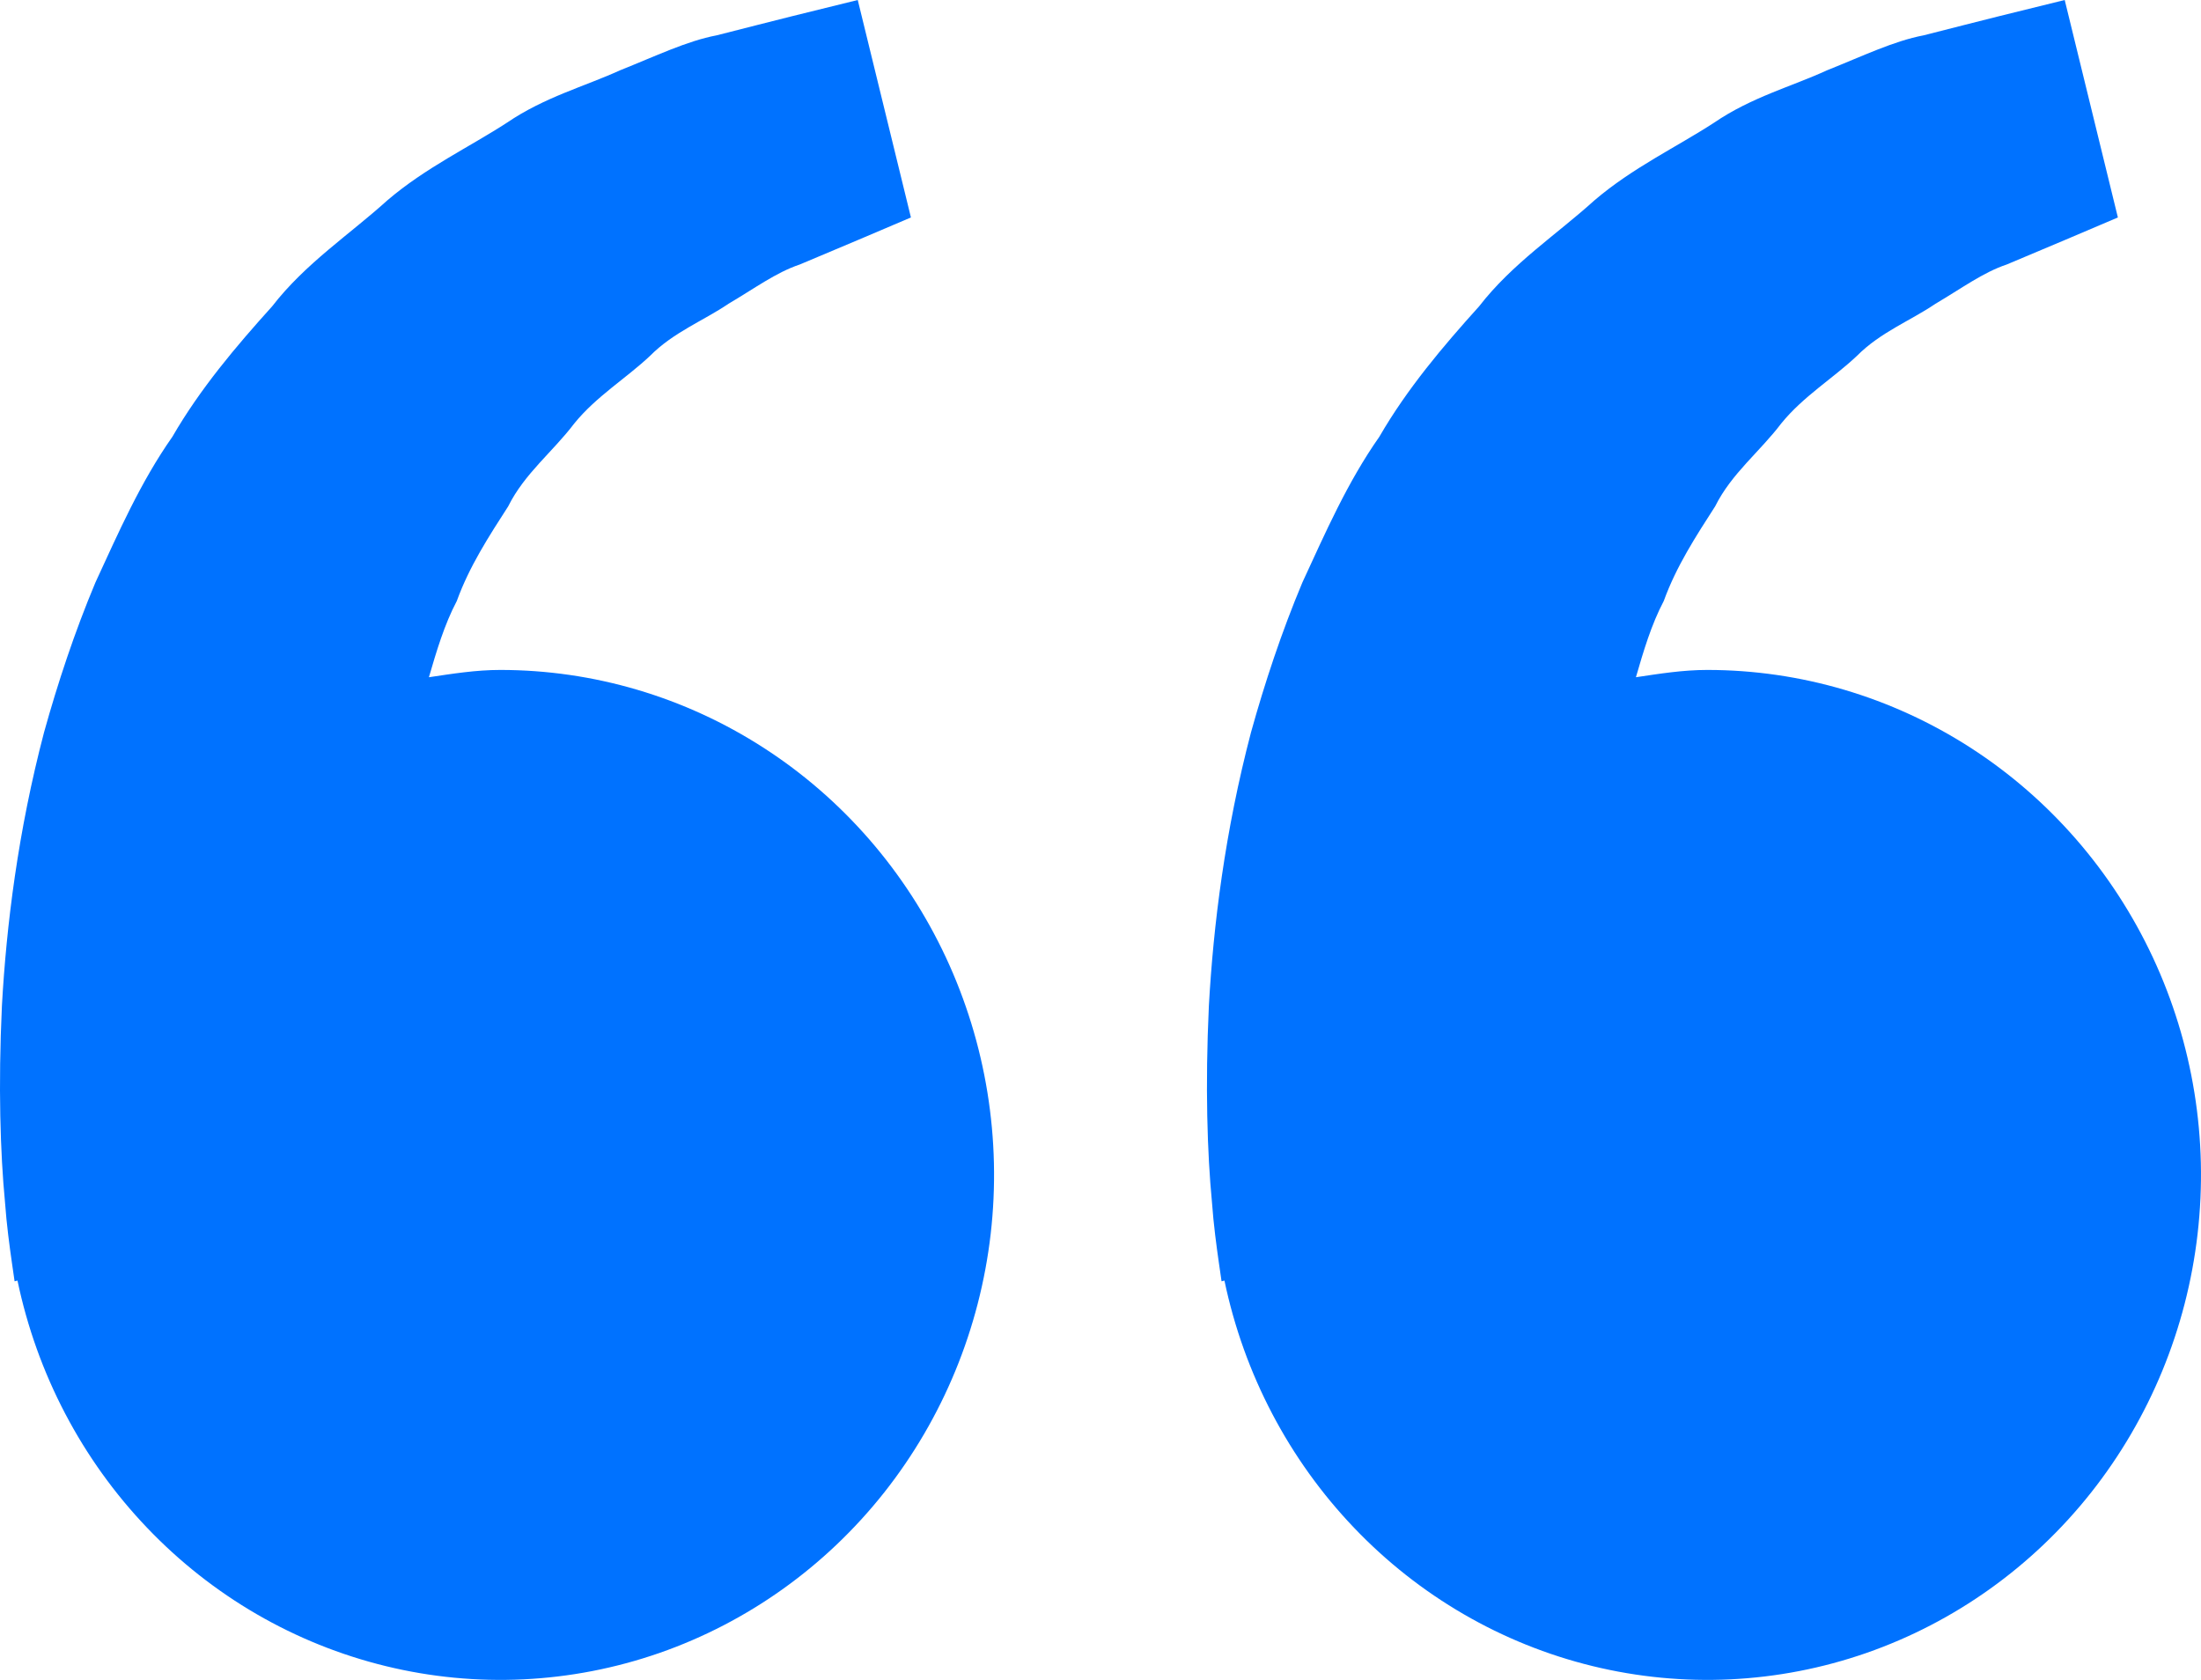<svg width="38" height="29" viewBox="0 0 38 29" fill="none" xmlns="http://www.w3.org/2000/svg">
<path d="M8.637 11.565C8.214 11.565 7.809 11.631 7.405 11.691C7.536 11.242 7.671 10.784 7.887 10.374C8.103 9.777 8.44 9.26 8.775 8.739C9.055 8.175 9.55 7.793 9.914 7.311C10.294 6.842 10.813 6.53 11.225 6.141C11.628 5.734 12.156 5.531 12.577 5.244C13.017 4.986 13.399 4.702 13.808 4.566L14.829 4.136L15.727 3.754L14.809 0L13.678 0.279C13.316 0.372 12.874 0.48 12.373 0.61C11.859 0.707 11.312 0.972 10.702 1.215C10.099 1.49 9.402 1.676 8.754 2.117C8.103 2.54 7.351 2.892 6.688 3.458C6.045 4.041 5.271 4.547 4.698 5.289C4.073 5.982 3.456 6.71 2.976 7.54C2.421 8.33 2.044 9.198 1.647 10.056C1.287 10.914 0.997 11.792 0.76 12.644C0.311 14.353 0.11 15.976 0.033 17.365C-0.032 18.756 0.006 19.913 0.086 20.749C0.114 21.145 0.167 21.528 0.205 21.794L0.252 22.119L0.302 22.107C0.639 23.717 1.414 25.196 2.539 26.373C3.663 27.551 5.091 28.379 6.657 28.761C8.222 29.144 9.861 29.065 11.385 28.535C12.909 28.004 14.254 27.043 15.266 25.764C16.278 24.483 16.915 22.937 17.104 21.302C17.292 19.667 17.024 18.012 16.33 16.526C15.636 15.041 14.546 13.787 13.184 12.909C11.823 12.031 10.246 11.565 8.637 11.565ZM29.475 11.565C29.052 11.565 28.647 11.631 28.244 11.691C28.374 11.242 28.509 10.784 28.725 10.374C28.941 9.777 29.278 9.26 29.613 8.739C29.893 8.175 30.388 7.793 30.752 7.311C31.132 6.842 31.651 6.53 32.062 6.141C32.466 5.734 32.995 5.531 33.415 5.244C33.855 4.986 34.237 4.702 34.646 4.566L35.667 4.136L36.565 3.754L35.647 0L34.516 0.279C34.154 0.372 33.712 0.48 33.211 0.61C32.697 0.707 32.15 0.972 31.54 1.215C30.939 1.492 30.24 1.676 29.592 2.119C28.941 2.542 28.189 2.894 27.526 3.46C26.883 4.043 26.108 4.549 25.536 5.289C24.911 5.982 24.294 6.71 23.814 7.54C23.259 8.33 22.882 9.198 22.485 10.056C22.125 10.914 21.835 11.792 21.598 12.644C21.149 14.353 20.948 15.976 20.871 17.365C20.806 18.756 20.844 19.913 20.924 20.749C20.952 21.145 21.005 21.528 21.043 21.794L21.09 22.119L21.14 22.107C21.477 23.717 22.252 25.196 23.377 26.373C24.501 27.551 25.929 28.379 27.494 28.761C29.06 29.144 30.699 29.065 32.223 28.535C33.747 28.004 35.092 27.043 36.104 25.764C37.116 24.483 37.753 22.937 37.941 21.302C38.13 19.667 37.862 18.012 37.168 16.526C36.474 15.041 35.384 13.787 34.023 12.909C32.661 12.031 31.084 11.565 29.475 11.565Z" fill="#0072FF"/>
</svg>
